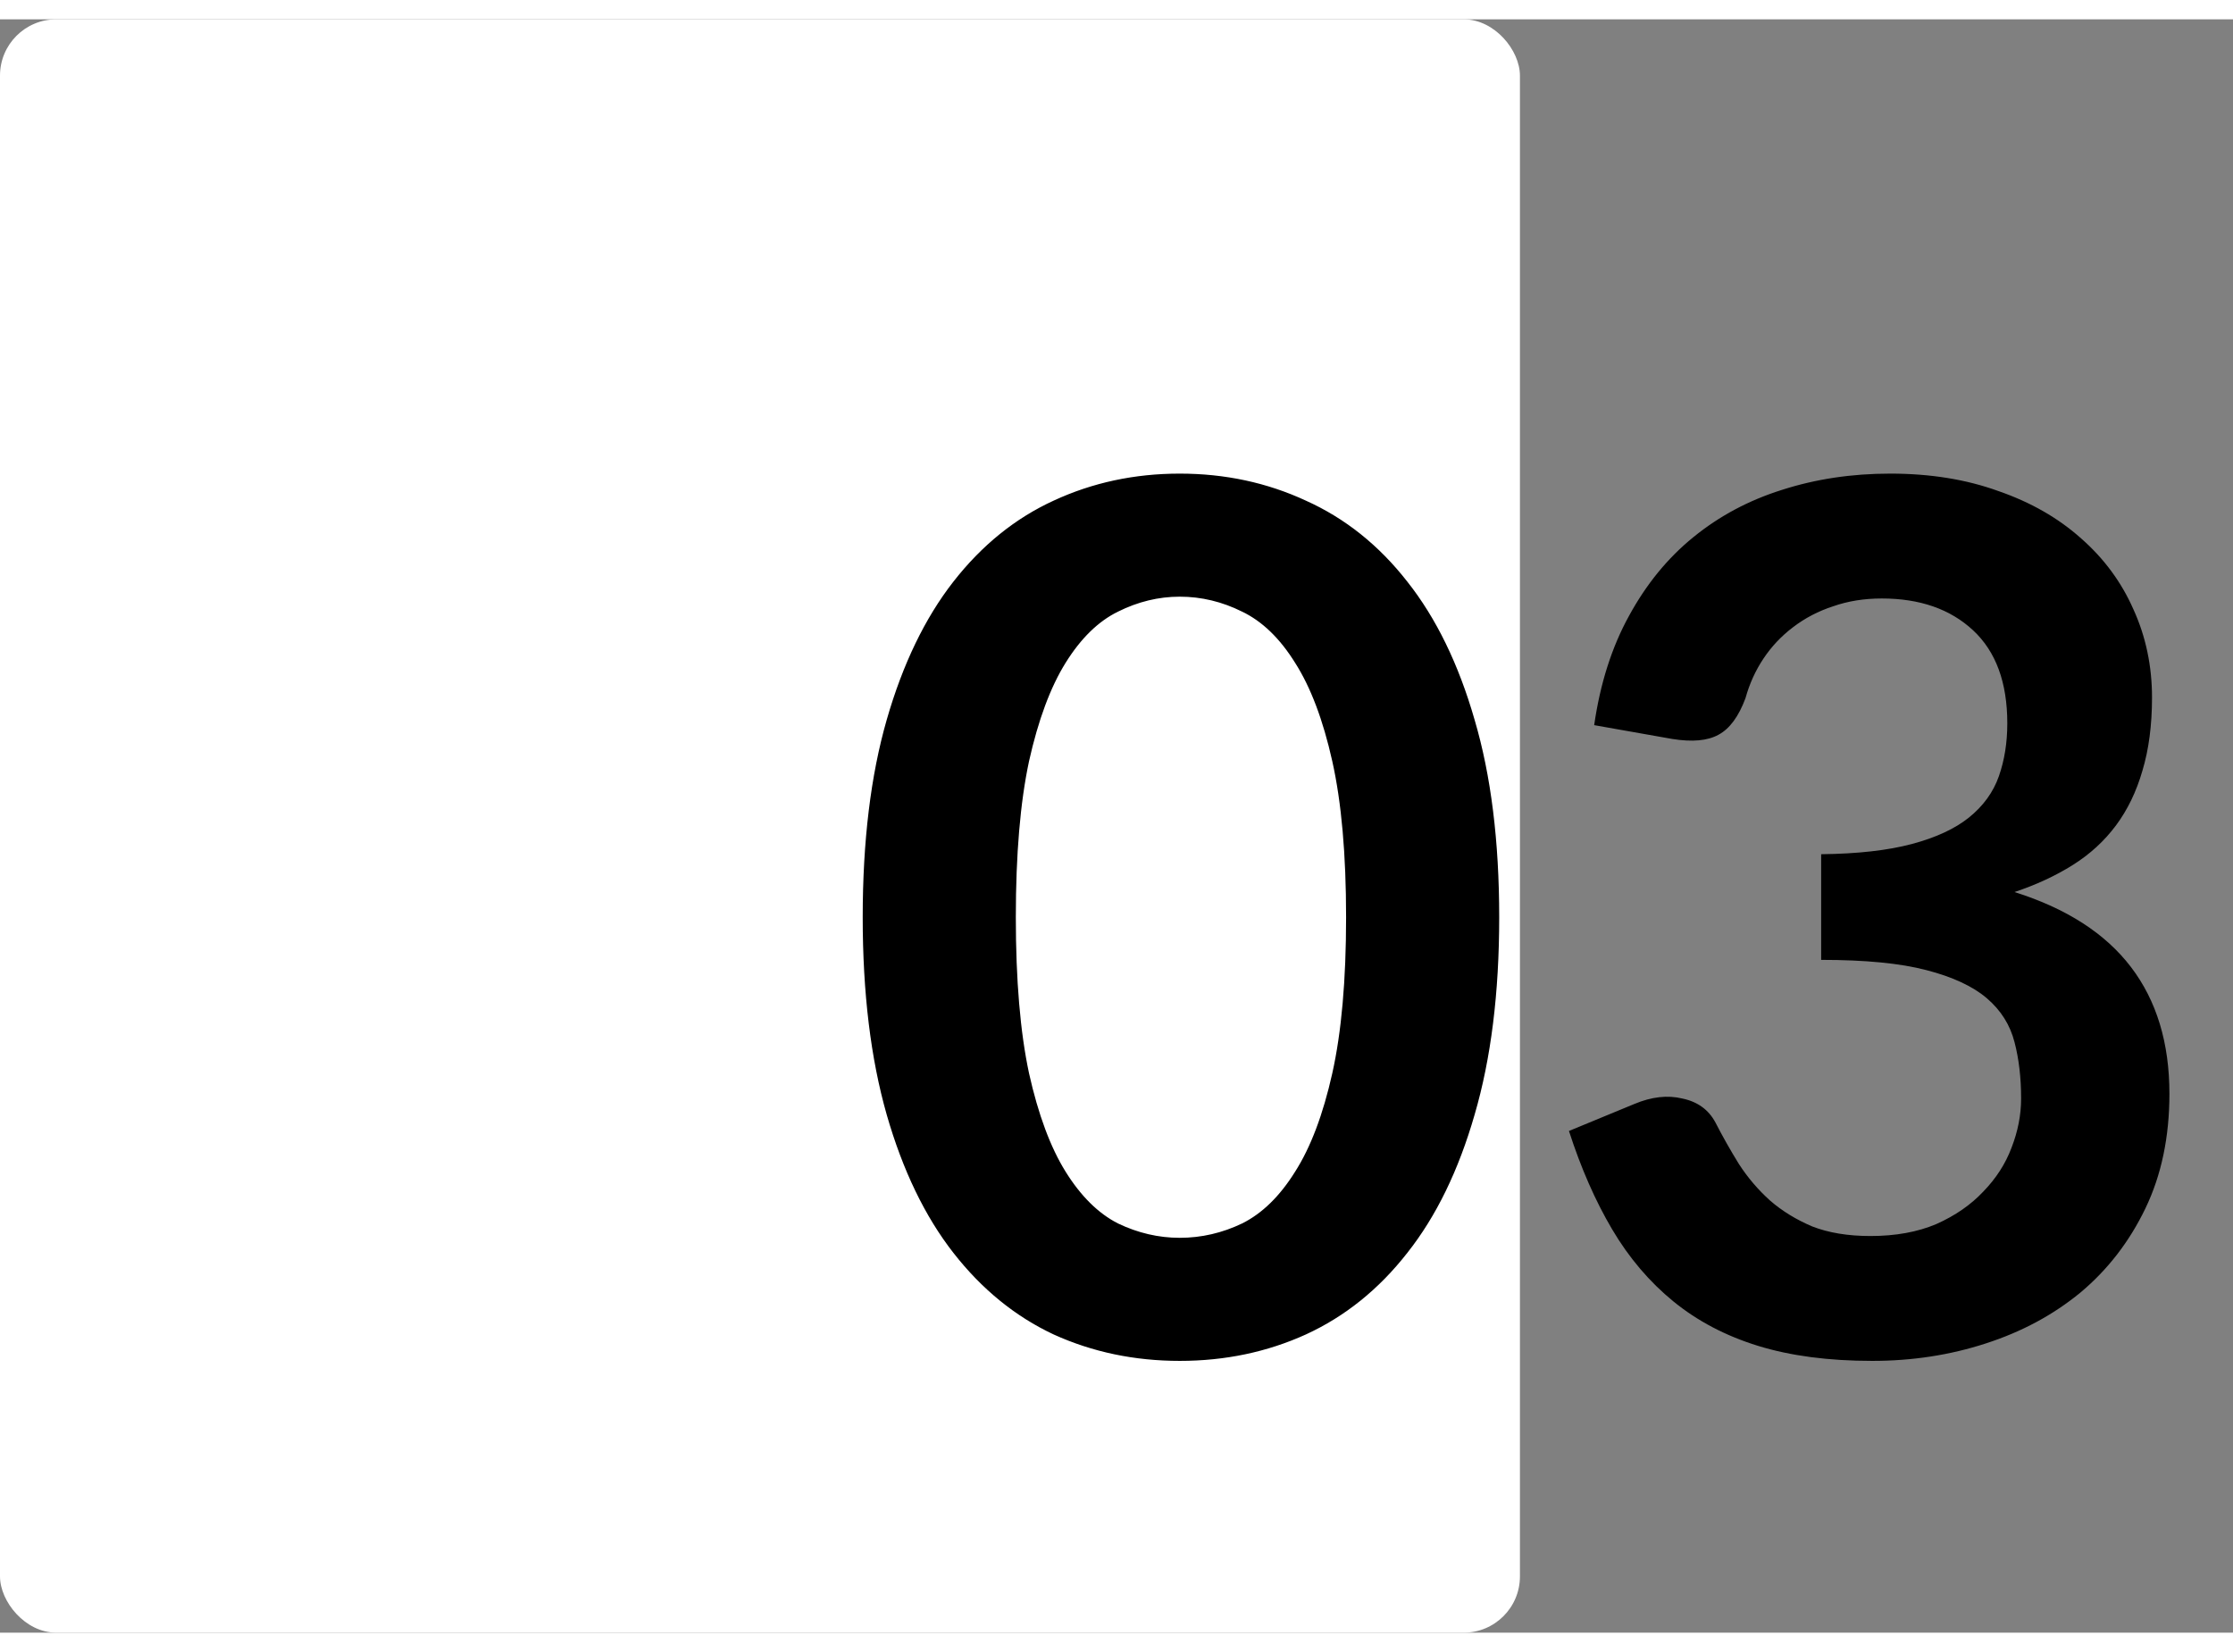 <svg width="100" height="74" viewBox="0 0 119 86" fill="none" xmlns="http://www.w3.org/2000/svg">
<rect x="0" y="0" width="119" height="86" fill="#808080" stroke="none"/>
<rect width="81" height="86" rx="3" fill="white"/>
<path d="M79.895 47.864C79.895 51.896 79.458 55.405 78.583 58.392C77.73 61.357 76.535 63.811 74.999 65.752C73.484 67.693 71.682 69.144 69.591 70.104C67.522 71.043 65.282 71.512 62.871 71.512C60.46 71.512 58.22 71.043 56.151 70.104C54.103 69.144 52.322 67.693 50.807 65.752C49.292 63.811 48.108 61.357 47.255 58.392C46.402 55.405 45.975 51.896 45.975 47.864C45.975 43.811 46.402 40.301 47.255 37.336C48.108 34.371 49.292 31.917 50.807 29.976C52.322 28.035 54.103 26.595 56.151 25.656C58.22 24.696 60.46 24.216 62.871 24.216C65.282 24.216 67.522 24.696 69.591 25.656C71.682 26.595 73.484 28.035 74.999 29.976C76.535 31.917 77.73 34.371 78.583 37.336C79.458 40.301 79.895 43.811 79.895 47.864ZM71.735 47.864C71.735 44.515 71.49 41.741 70.999 39.544C70.508 37.347 69.847 35.597 69.015 34.296C68.204 32.995 67.266 32.088 66.199 31.576C65.132 31.043 64.023 30.776 62.871 30.776C61.74 30.776 60.642 31.043 59.575 31.576C58.53 32.088 57.602 32.995 56.791 34.296C55.98 35.597 55.33 37.347 54.839 39.544C54.37 41.741 54.135 44.515 54.135 47.864C54.135 51.213 54.37 53.987 54.839 56.184C55.33 58.381 55.98 60.131 56.791 61.432C57.602 62.733 58.53 63.651 59.575 64.184C60.642 64.696 61.74 64.952 62.871 64.952C64.023 64.952 65.132 64.696 66.199 64.184C67.266 63.651 68.204 62.733 69.015 61.432C69.847 60.131 70.508 58.381 70.999 56.184C71.49 53.987 71.735 51.213 71.735 47.864ZM84.956 37.624C85.276 35.405 85.895 33.464 86.812 31.8C87.729 30.115 88.871 28.717 90.236 27.608C91.623 26.477 93.201 25.635 94.972 25.08C96.764 24.504 98.684 24.216 100.732 24.216C102.865 24.216 104.785 24.525 106.492 25.144C108.22 25.741 109.692 26.584 110.908 27.672C112.124 28.739 113.052 29.997 113.692 31.448C114.353 32.899 114.684 34.467 114.684 36.152C114.684 37.624 114.513 38.925 114.172 40.056C113.852 41.165 113.383 42.136 112.764 42.968C112.145 43.8 111.377 44.504 110.46 45.08C109.543 45.656 108.508 46.136 107.356 46.52C110.129 47.395 112.199 48.728 113.564 50.52C114.929 52.312 115.612 54.563 115.612 57.272C115.612 59.576 115.185 61.613 114.332 63.384C113.479 65.155 112.327 66.648 110.876 67.864C109.425 69.059 107.74 69.965 105.82 70.584C103.921 71.203 101.905 71.512 99.772 71.512C97.447 71.512 95.42 71.245 93.692 70.712C91.964 70.179 90.46 69.389 89.18 68.344C87.9 67.299 86.812 66.019 85.916 64.504C85.02 62.989 84.252 61.24 83.612 59.256L87.1 57.816C88.017 57.432 88.871 57.336 89.66 57.528C90.471 57.699 91.057 58.125 91.42 58.808C91.804 59.555 92.22 60.291 92.668 61.016C93.137 61.741 93.692 62.392 94.332 62.968C94.972 63.523 95.719 63.981 96.572 64.344C97.447 64.685 98.481 64.856 99.676 64.856C101.02 64.856 102.193 64.643 103.196 64.216C104.199 63.768 105.031 63.192 105.692 62.488C106.375 61.784 106.876 61.005 107.196 60.152C107.537 59.277 107.708 58.403 107.708 57.528C107.708 56.419 107.591 55.416 107.356 54.52C107.121 53.603 106.631 52.824 105.884 52.184C105.137 51.544 104.06 51.043 102.652 50.68C101.265 50.317 99.399 50.136 97.052 50.136V44.504C98.993 44.483 100.604 44.301 101.884 43.96C103.164 43.619 104.177 43.149 104.924 42.552C105.692 41.933 106.225 41.197 106.524 40.344C106.823 39.491 106.972 38.552 106.972 37.528C106.972 35.352 106.364 33.699 105.148 32.568C103.932 31.437 102.311 30.872 100.284 30.872C99.345 30.872 98.481 31.011 97.692 31.288C96.903 31.544 96.188 31.917 95.548 32.408C94.929 32.877 94.407 33.432 93.98 34.072C93.553 34.712 93.233 35.416 93.02 36.184C92.657 37.165 92.177 37.816 91.58 38.136C91.004 38.456 90.183 38.531 89.116 38.36L84.956 37.624Z" fill="black"/>
</svg>
